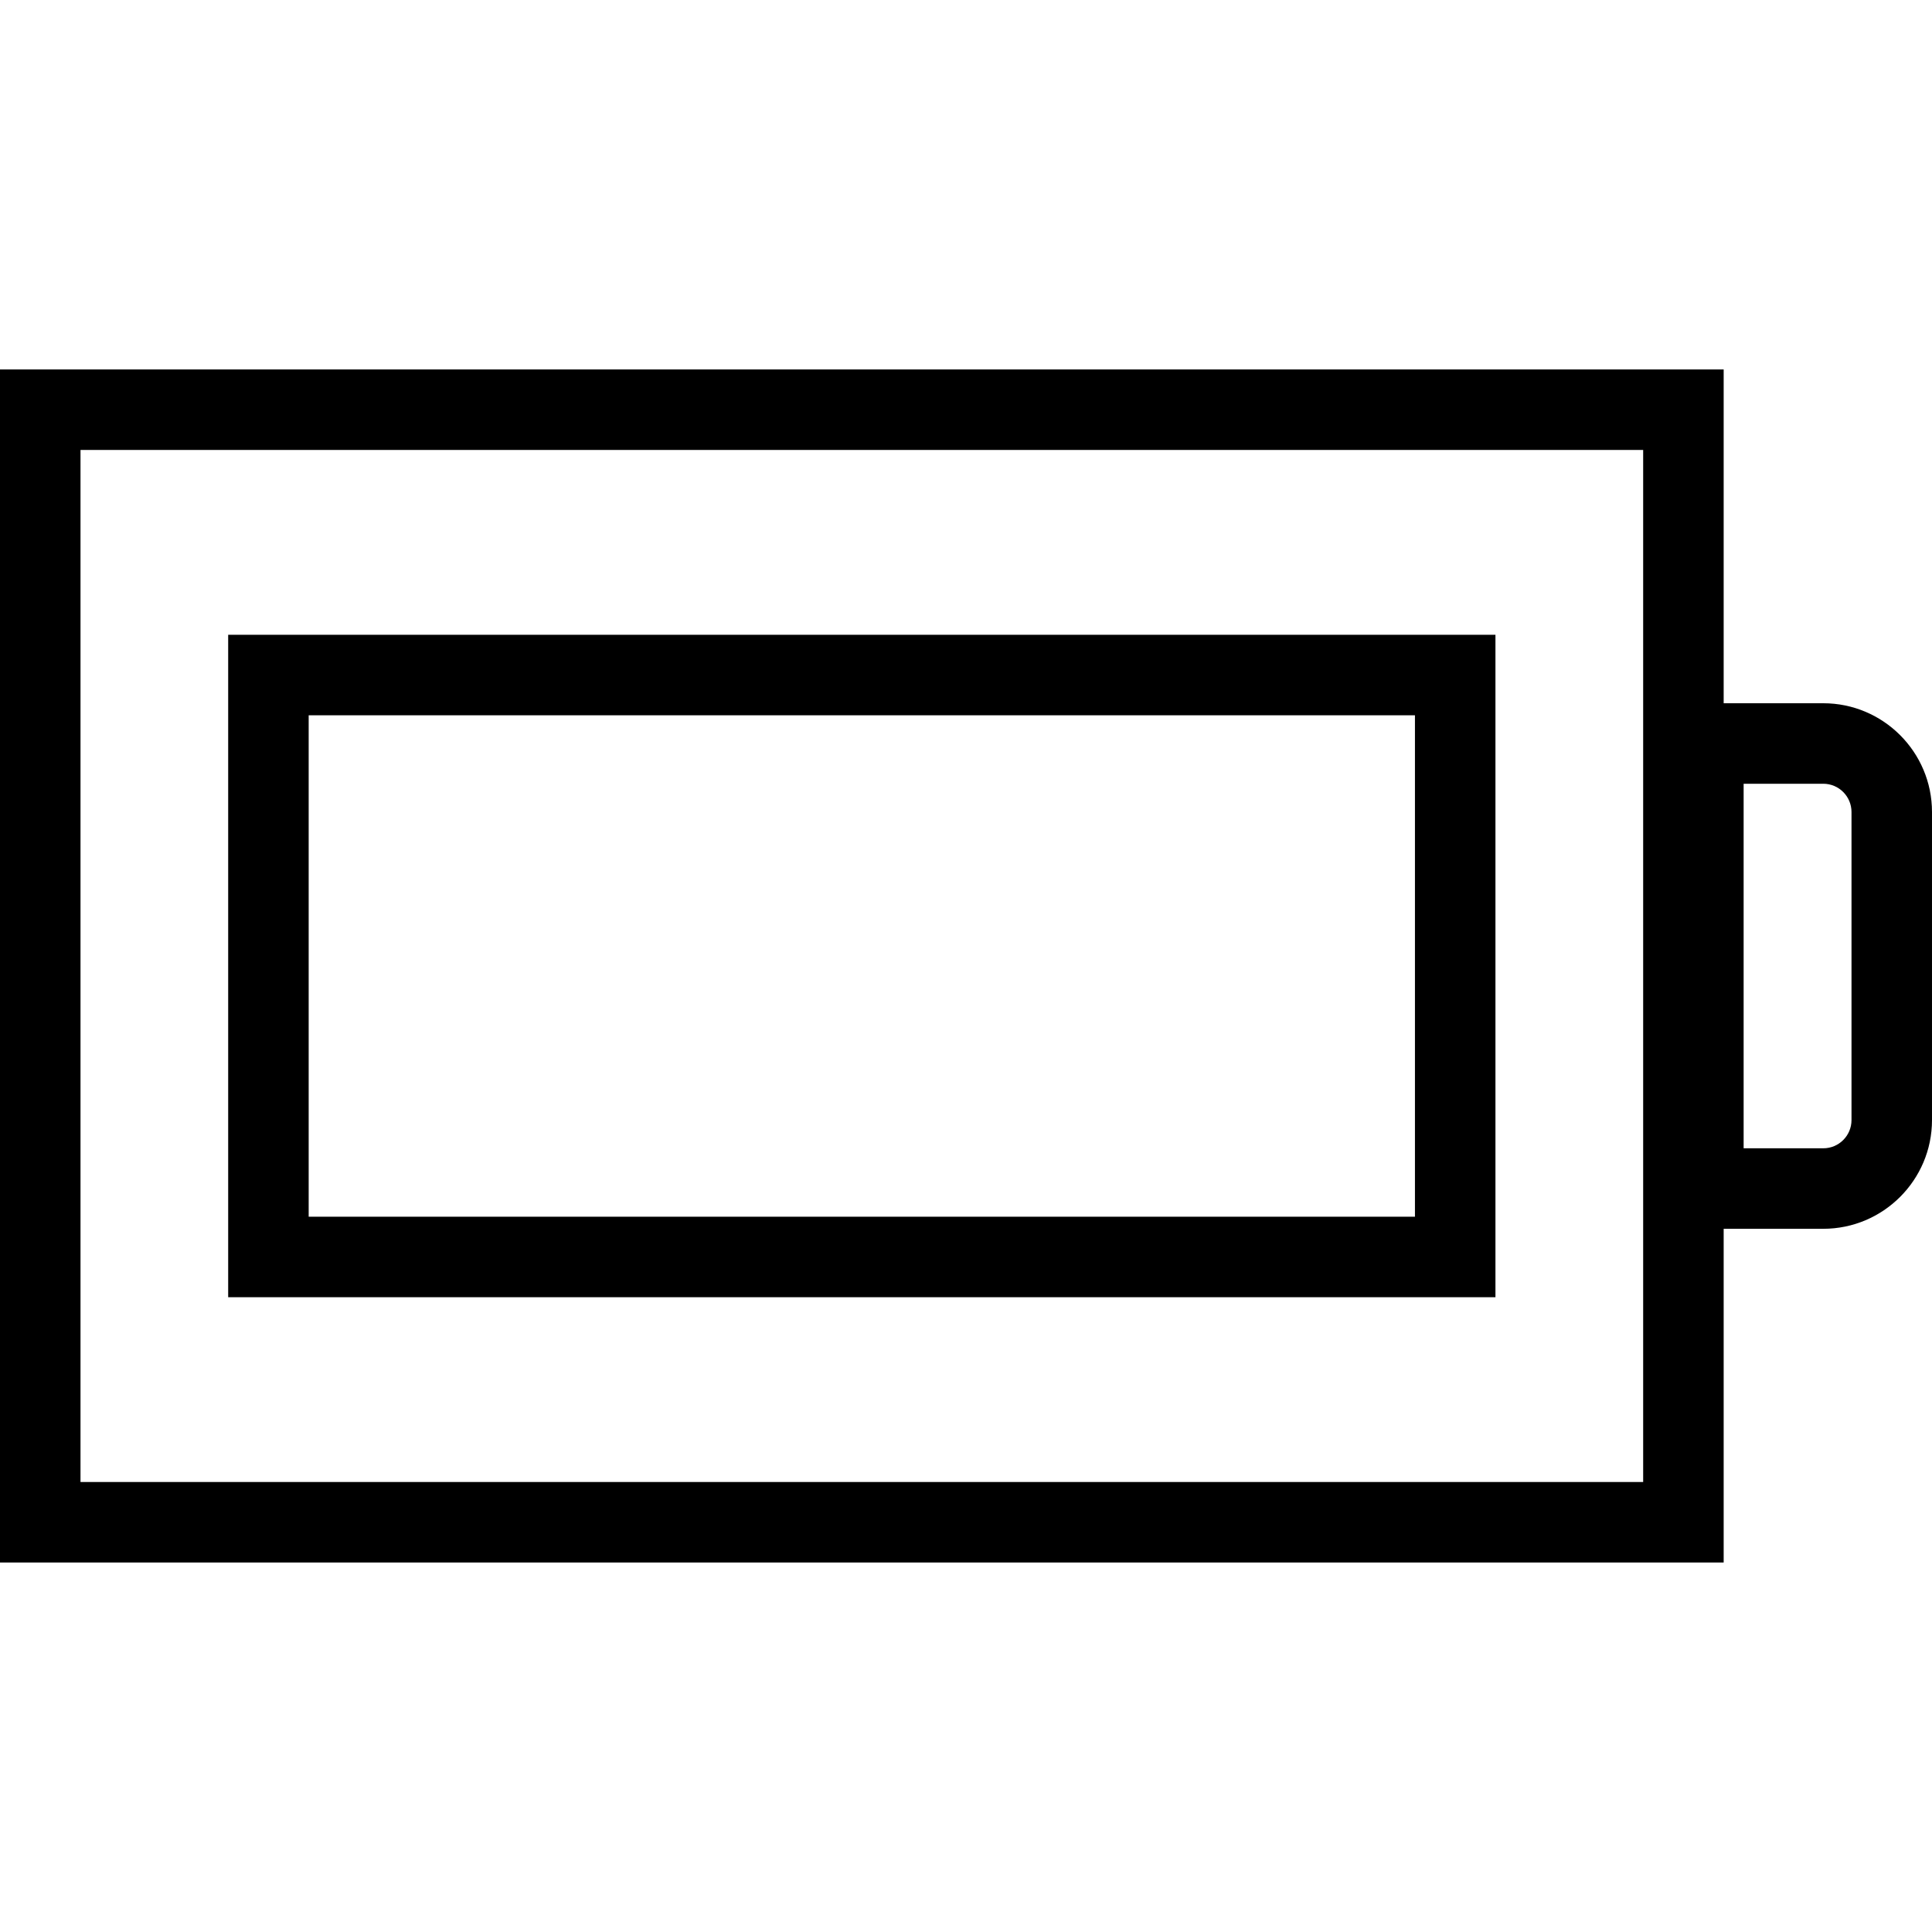 <?xml version="1.0" encoding="utf-8"?>
<!-- Generator: Adobe Illustrator 16.0.0, SVG Export Plug-In . SVG Version: 6.00 Build 0)  -->
<!DOCTYPE svg PUBLIC "-//W3C//DTD SVG 1.1//EN" "http://www.w3.org/Graphics/SVG/1.1/DTD/svg11.dtd">
<svg version="1.1" id="Layer_1" xmlns="http://www.w3.org/2000/svg" xmlns:xlink="http://www.w3.org/1999/xlink" x="0px" y="0px"
	 width="48px" height="48px" viewBox="0 0 48 48" enable-background="new 0 0 48 48" xml:space="preserve">
<g>
	<path d="M42.824,38.82H0V9.179h42.824V38.82z M2,36.82h38.824V11.179H2V36.82z"/>
	<path d="M45.299,30.529H41.32V17.472h3.979c1.489,0,2.701,1.212,2.701,2.702v7.654C48,29.317,46.788,30.529,45.299,30.529z
		 M43.32,28.529h1.979c0.387,0,0.701-0.314,0.701-0.701v-7.654c0-0.387-0.314-0.702-0.701-0.702H43.32V28.529z"/>
	<path d="M37.154,32.229H5.669V15.771h31.485V32.229z M7.669,30.229h27.485V17.771H7.669V30.229z"/>
</g>
</svg>
